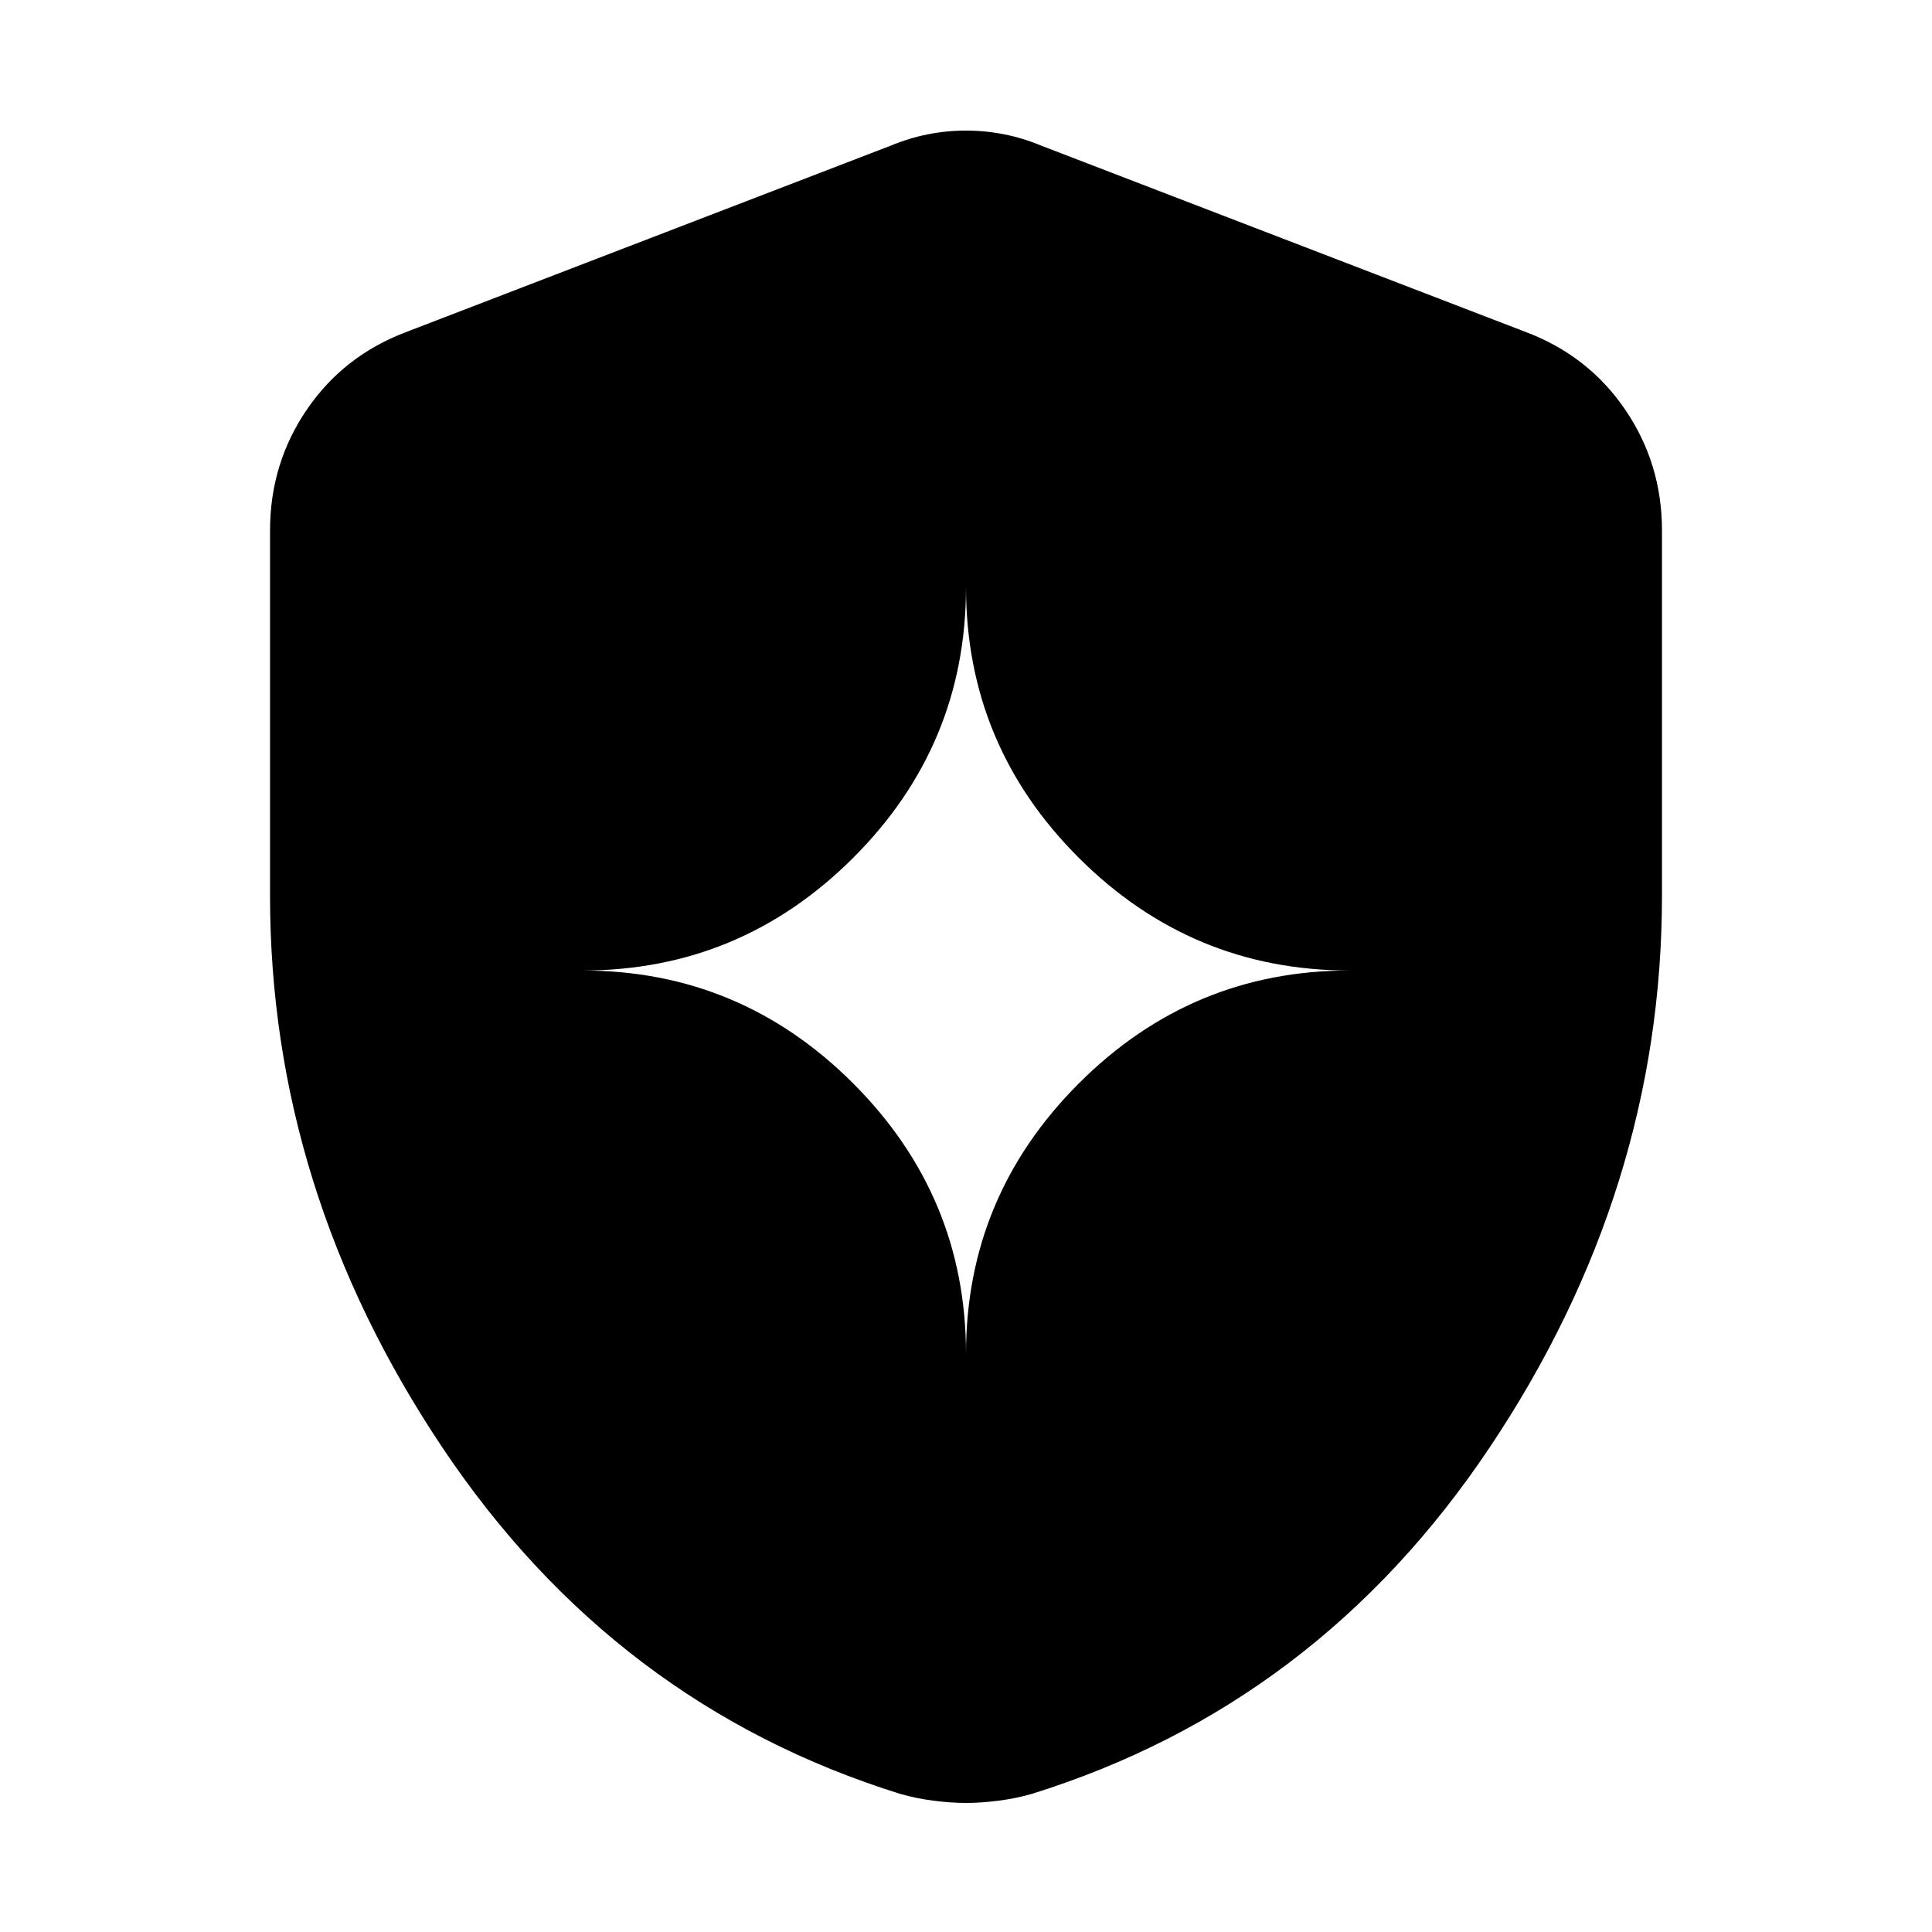 <svg xmlns="http://www.w3.org/2000/svg" height="20" viewBox="0 -960 960 960" width="20"><path d="M480-287.196q0-78.397 56.084-134.481 56.084-56.084 134.481-56.084-78.397 0-134.481-55.964Q480-589.69 480-668.326q0 78.636-56.084 134.601-56.084 55.964-134.481 55.964 78.397 0 134.481 56.084Q480-365.593 480-287.196Zm0 223.066q-7.45 0-16.177-1.12t-16.453-3.359q-142-44.239-227.598-172.195Q134.174-368.761 134.174-515v-181.37q0-33.299 18.315-60.138 18.315-26.84 49.468-38.557l240.652-92.565q17.956-7.479 37.391-7.479t37.391 7.479l240.652 92.565q31.153 11.717 49.468 38.557 18.315 26.839 18.315 60.138V-515q0 146.239-85.598 274.196Q654.63-112.848 512.63-68.609q-7.726 2.24-16.453 3.36Q487.45-64.13 480-64.13Z"/></svg>